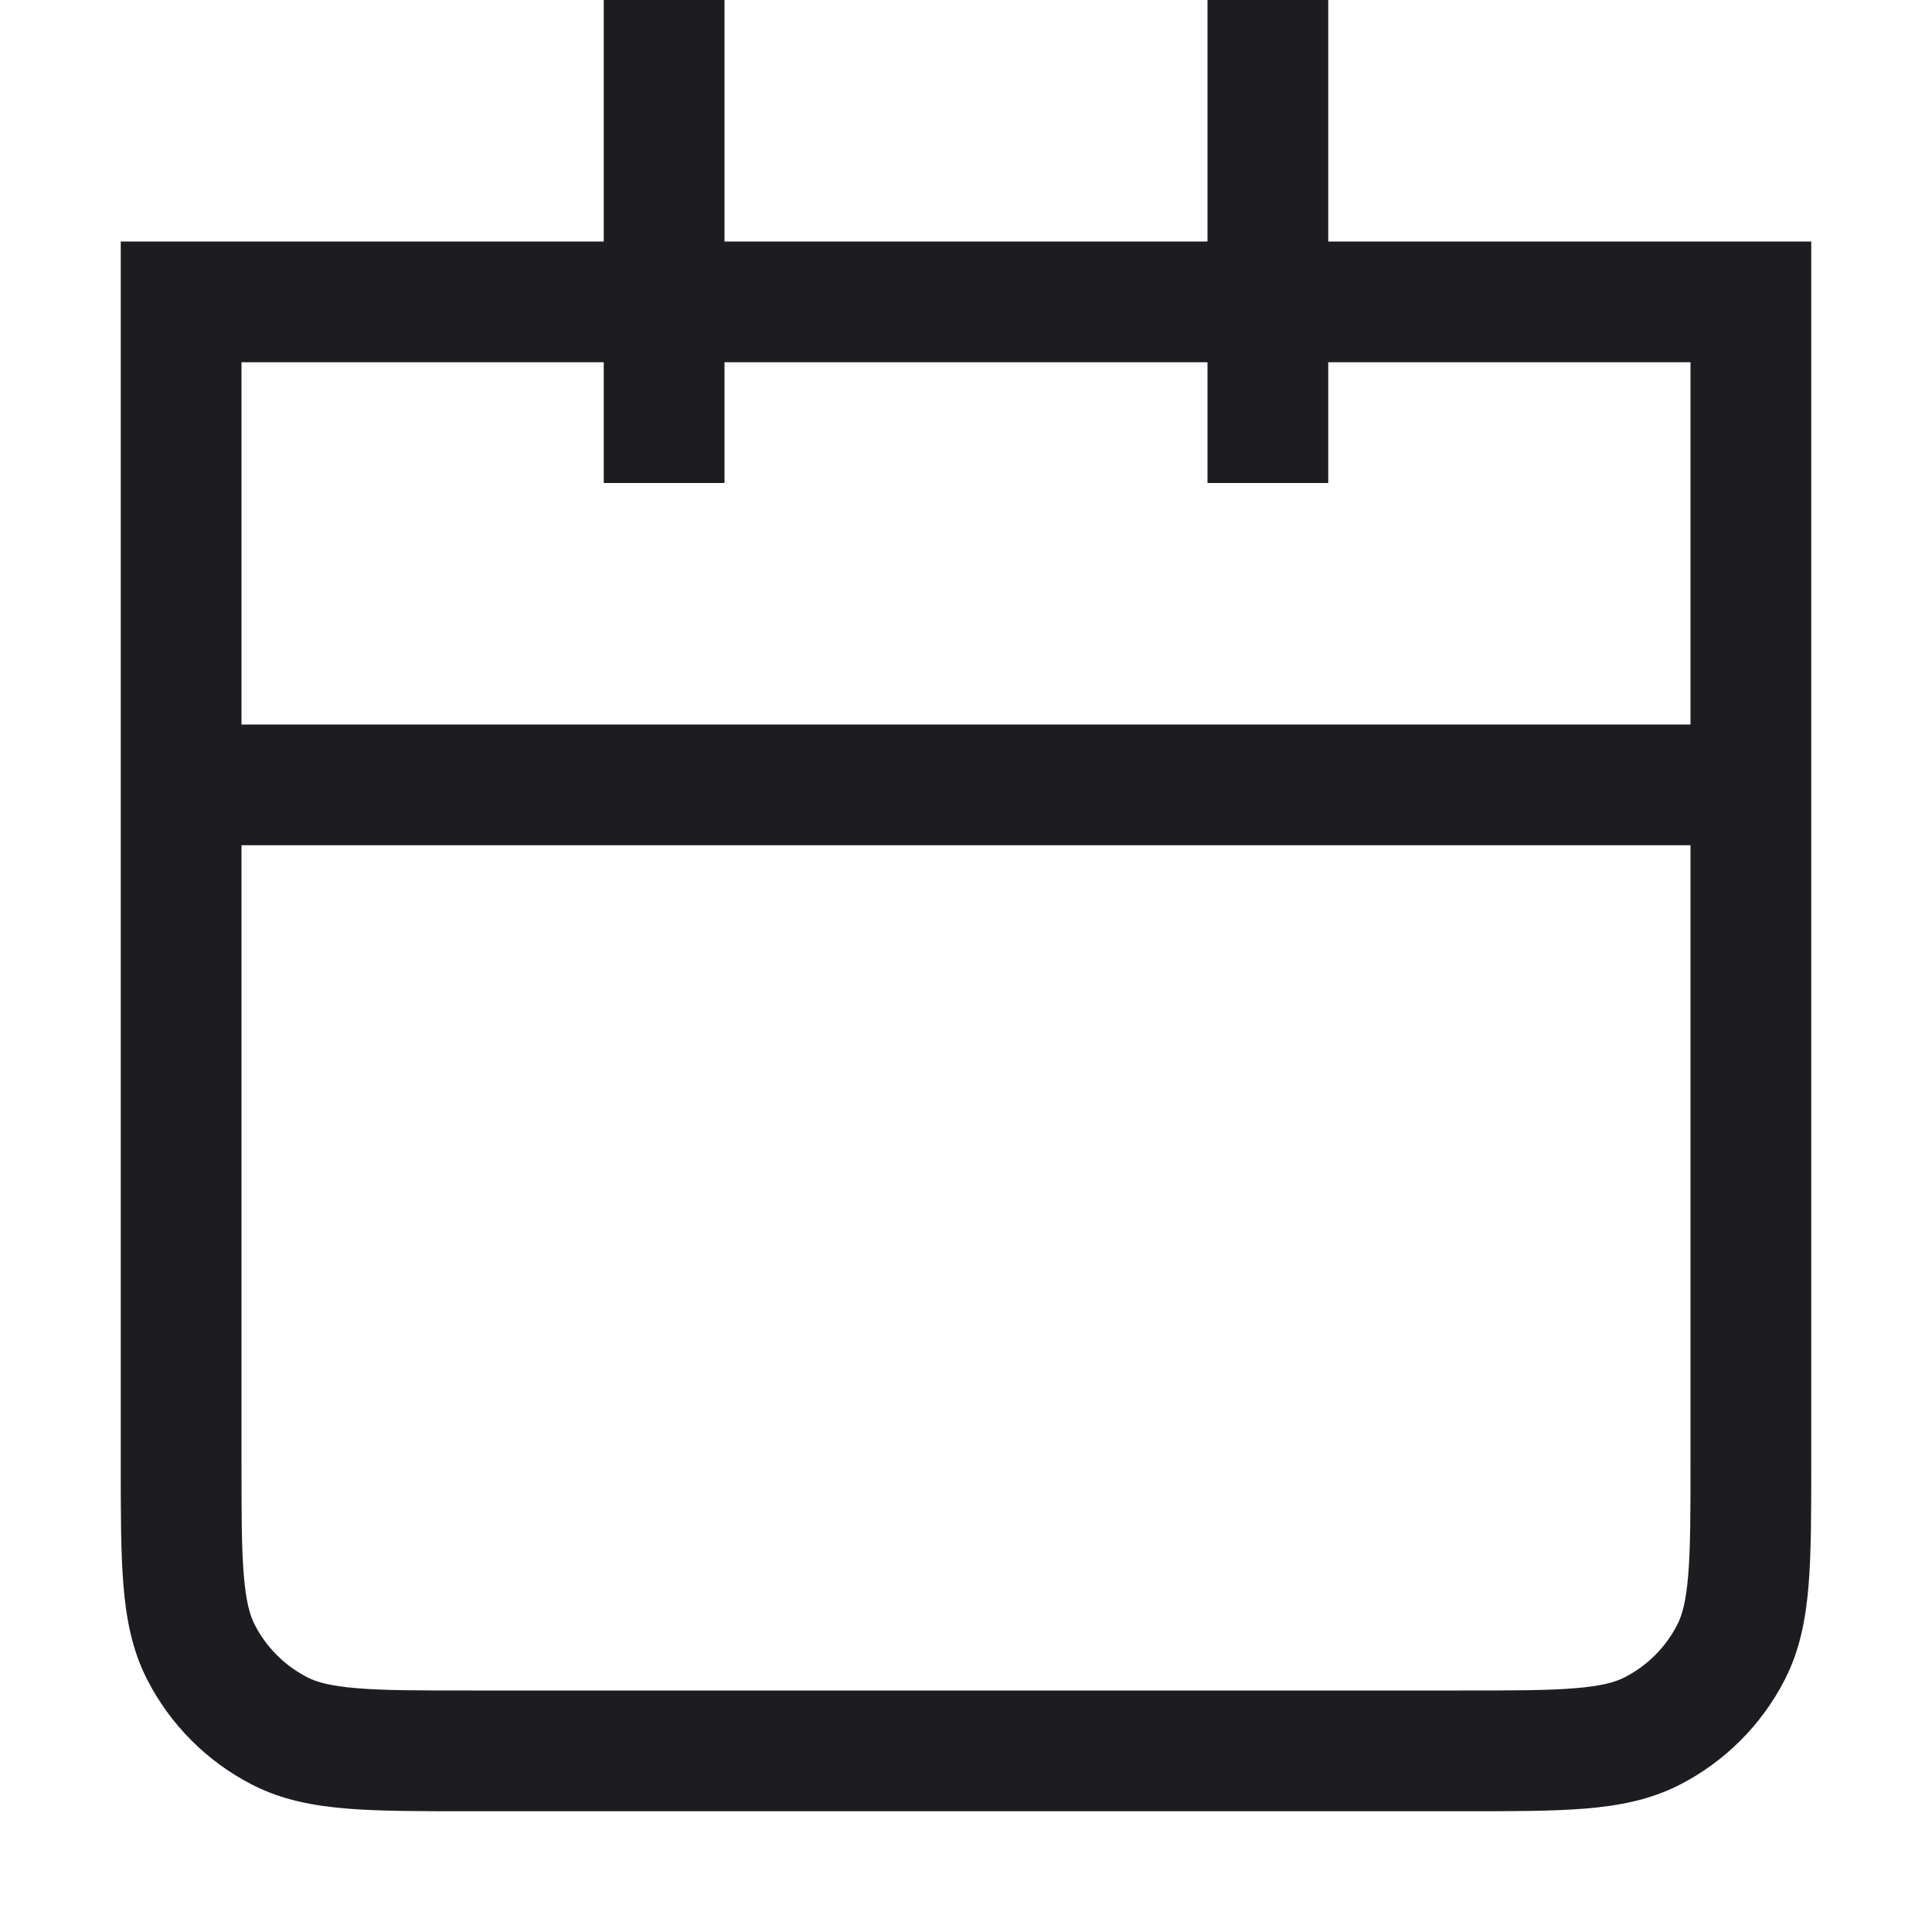 <svg width="16" height="16" viewBox="0 0 16 16" fill="none" xmlns="http://www.w3.org/2000/svg">
<path fill-rule="evenodd" clip-rule="evenodd" d="M5 4V3H2V6H14V3H11V4H10V3H6V4H5ZM10 2H6V0H5V2H1.5H1V2.5V12.1V12.121V12.121C1 12.523 1 12.855 1.022 13.126C1.045 13.407 1.094 13.665 1.218 13.908C1.41 14.284 1.716 14.59 2.092 14.782C2.335 14.906 2.593 14.955 2.874 14.978C3.145 15 3.477 15 3.879 15H3.9H12.1H12.121C12.523 15 12.855 15 13.126 14.978C13.407 14.955 13.665 14.906 13.908 14.782C14.284 14.59 14.59 14.284 14.782 13.908C14.906 13.665 14.955 13.407 14.978 13.126C15 12.855 15 12.523 15 12.121V12.1V2.5V2H14.5H11V0H10V2ZM2 7V12.1C2 12.528 2 12.819 2.019 13.044C2.037 13.264 2.069 13.376 2.109 13.454C2.205 13.642 2.358 13.795 2.546 13.891C2.624 13.931 2.736 13.963 2.956 13.981C3.181 14 3.472 14 3.9 14H12.1C12.528 14 12.819 14 13.044 13.981C13.264 13.963 13.376 13.931 13.454 13.891C13.642 13.795 13.795 13.642 13.891 13.454C13.931 13.376 13.963 13.264 13.981 13.044C14 12.819 14 12.528 14 12.1V7H2Z" fill="#1D1D21"/>
</svg>
